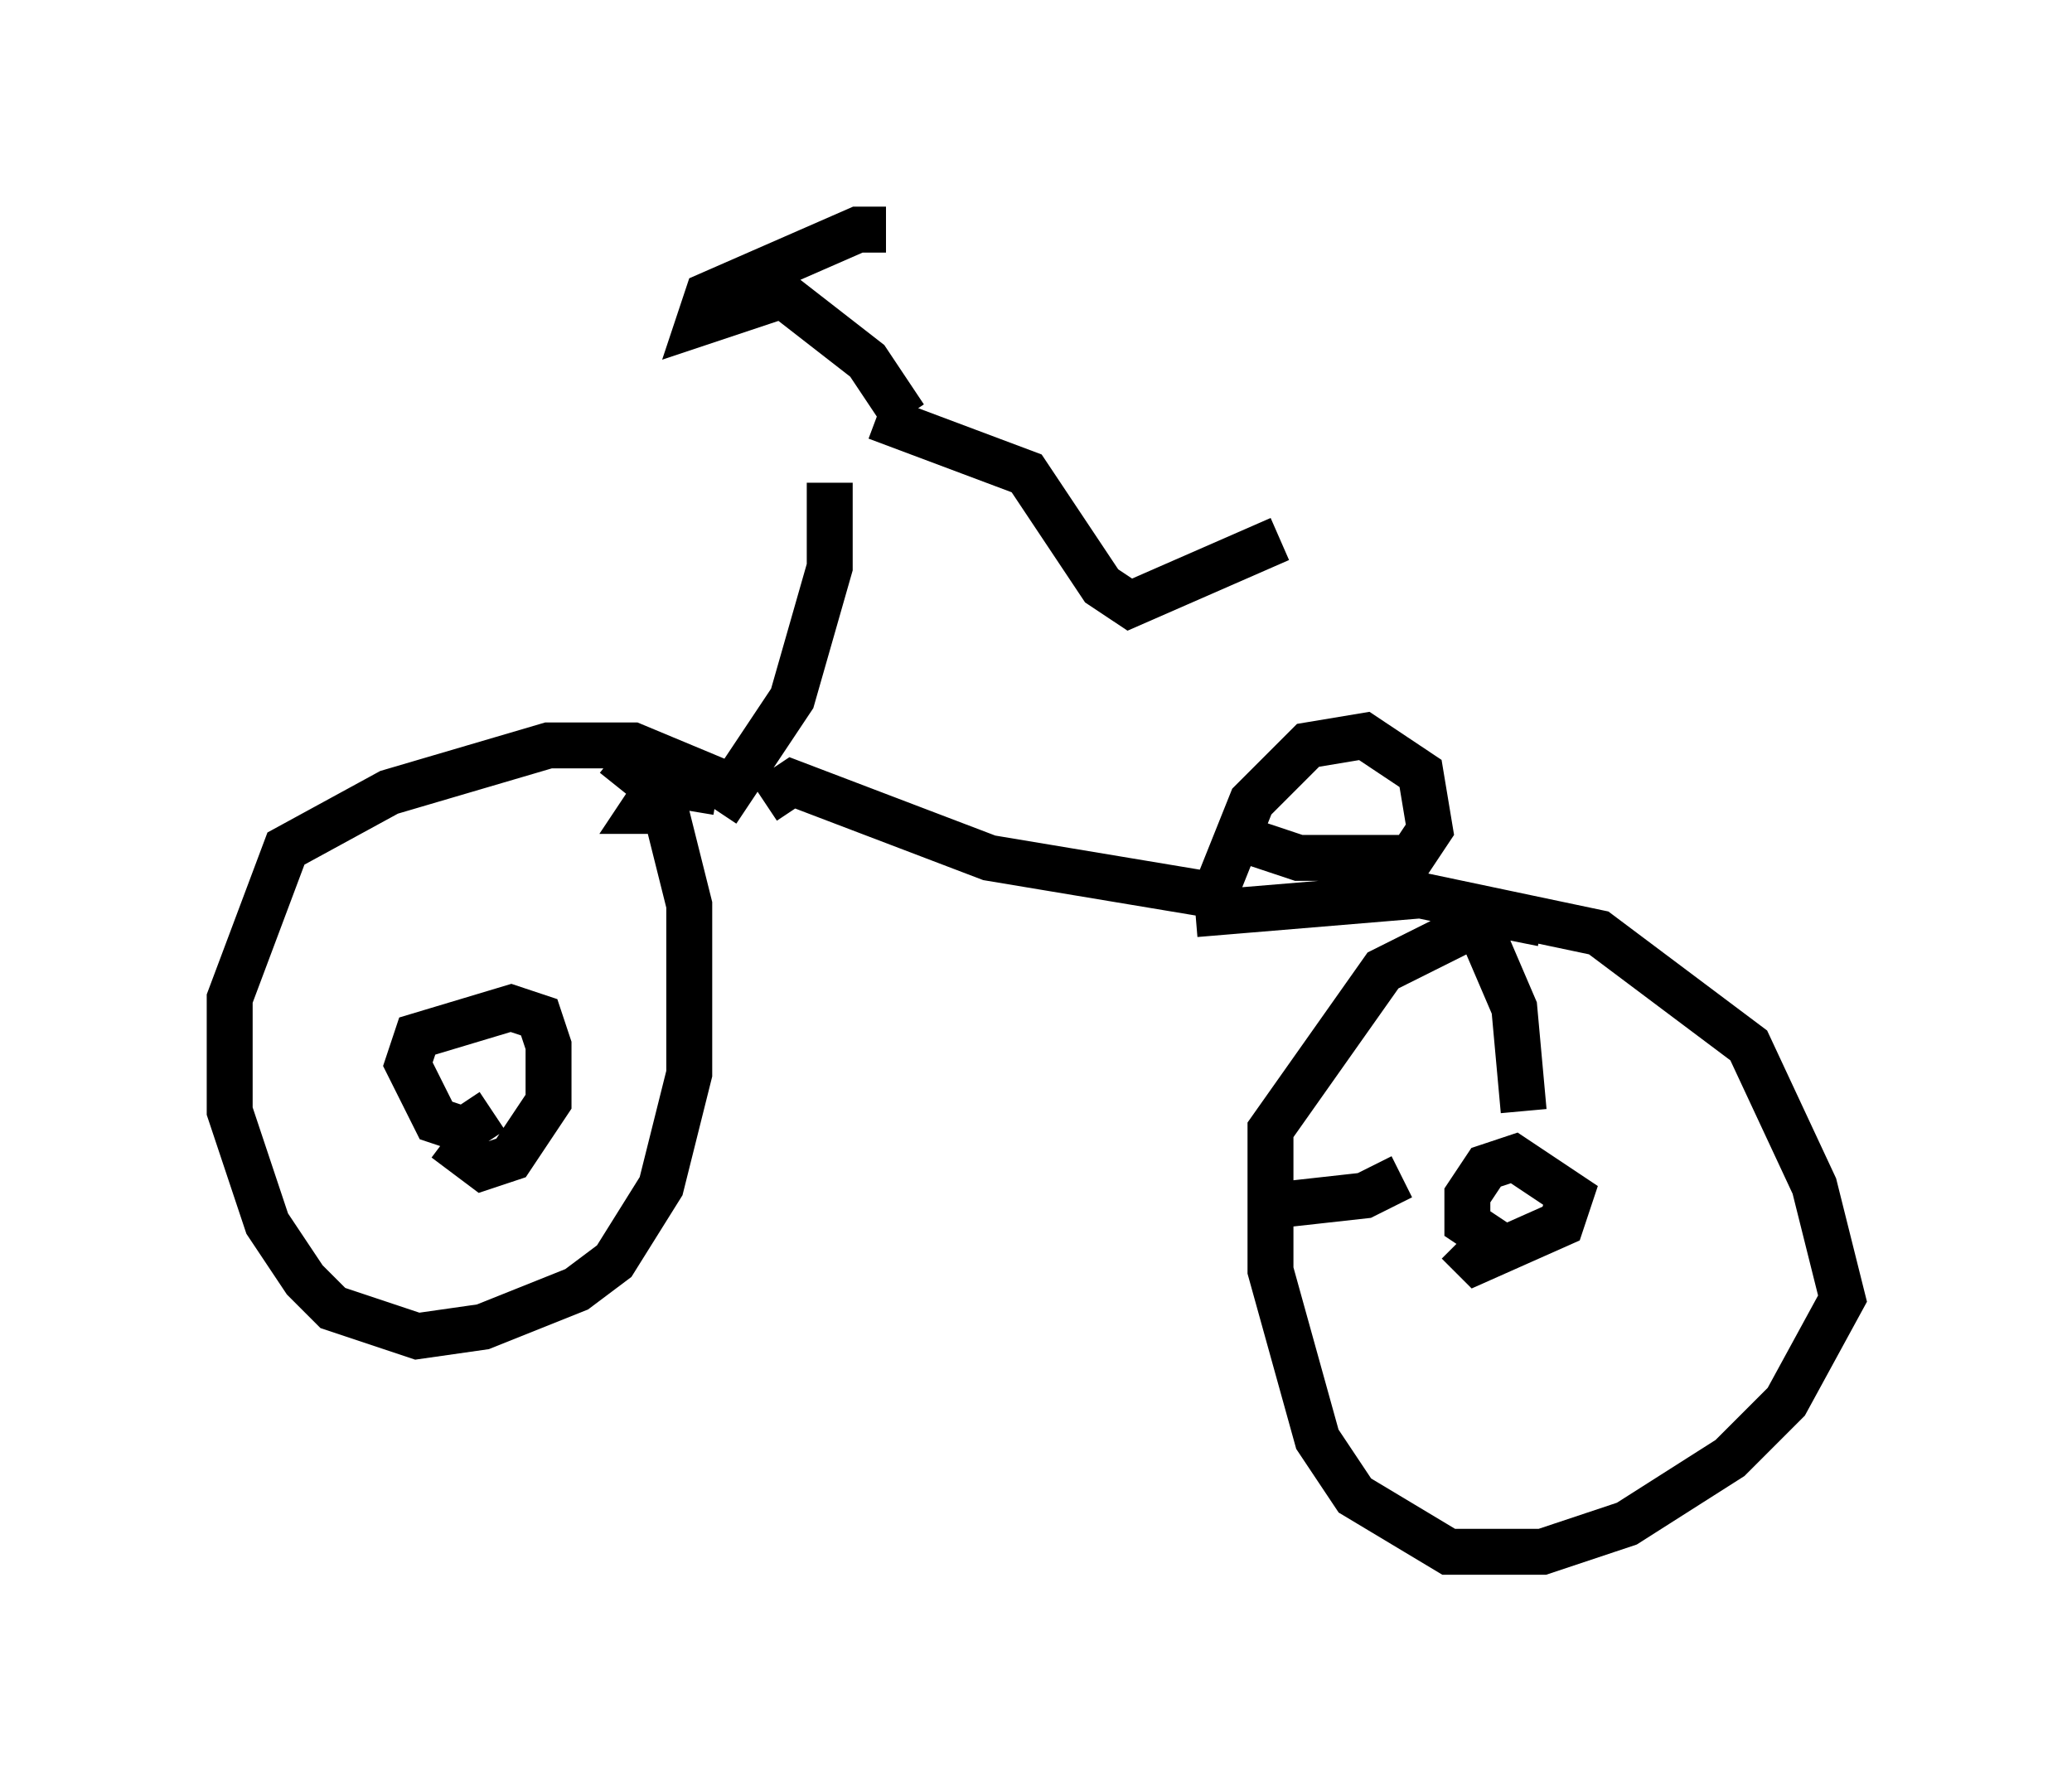 <?xml version="1.0" encoding="utf-8" ?>
<svg baseProfile="full" height="38.788" version="1.1" width="45.117" xmlns="http://www.w3.org/2000/svg" xmlns:ev="http://www.w3.org/2001/xml-events" xmlns:xlink="http://www.w3.org/1999/xlink"><defs /><rect fill="white" height="38.788" width="45.117" x="0" y="0" /><path d="M19.292, 8.879 m-1.225, 1.633 l0.0, 1.838 -0.817, 2.858 l-1.633, 2.45 m3.471, -8.575 l3.267, 1.225 1.633, 2.45 l0.613, 0.408 3.267, -1.429 m-8.167, -2.654 l-0.817, -1.225 -1.838, -1.429 l-1.838, 0.613 0.204, -0.613 l3.267, -1.429 0.613, 0.0 m-3.675, 12.25 l-1.225, -0.204 -0.408, 0.613 l0.613, 0.0 m2.042, -0.204 l0.613, -0.408 4.288, 1.633 l4.9, 0.817 0.817, -2.042 l1.225, -1.225 1.225, -0.204 l1.225, 0.817 0.204, 1.225 l-0.408, 0.613 -2.45, 0.0 l-1.225, -0.408 m-1.021, 1.633 l4.9, -0.408 3.879, 0.817 l3.267, 2.45 1.429, 3.063 l0.613, 2.45 -1.225, 2.246 l-1.225, 1.225 -2.246, 1.429 l-1.838, 0.613 -2.042, 0.0 l-2.042, -1.225 -0.817, -1.225 l-1.021, -3.675 0.0, -3.063 l2.45, -3.471 2.45, -1.225 l1.021, 0.204 m-17.354, -2.858 l-2.45, -1.021 -1.838, 0.0 l-3.471, 1.021 -2.246, 1.225 l-1.225, 3.267 0.0, 2.45 l0.817, 2.45 0.817, 1.225 l0.613, 0.613 1.838, 0.613 l1.429, -0.204 2.042, -0.817 l0.817, -0.613 1.021, -1.633 l0.613, -2.45 0.0, -3.675 l-0.613, -2.45 -1.021, -0.817 m-2.654, 7.758 l-0.613, 0.408 -0.613, -0.204 l-0.613, -1.225 0.204, -0.613 l2.042, -0.613 0.613, 0.204 l0.204, 0.613 0.0, 1.225 l-0.817, 1.225 -0.613, 0.204 l-0.817, -0.613 m22.867, 2.246 l-0.613, -0.408 0.0, -0.613 l0.408, -0.613 0.613, -0.204 l1.225, 0.817 -0.204, 0.613 l-1.838, 0.817 -0.408, -0.408 m0.613, -6.533 l0.613, 1.429 0.204, 2.246 m-5.308, 2.042 l1.838, -0.204 0.817, -0.408 " fill="none" stroke="black" stroke-width="1" /></svg>